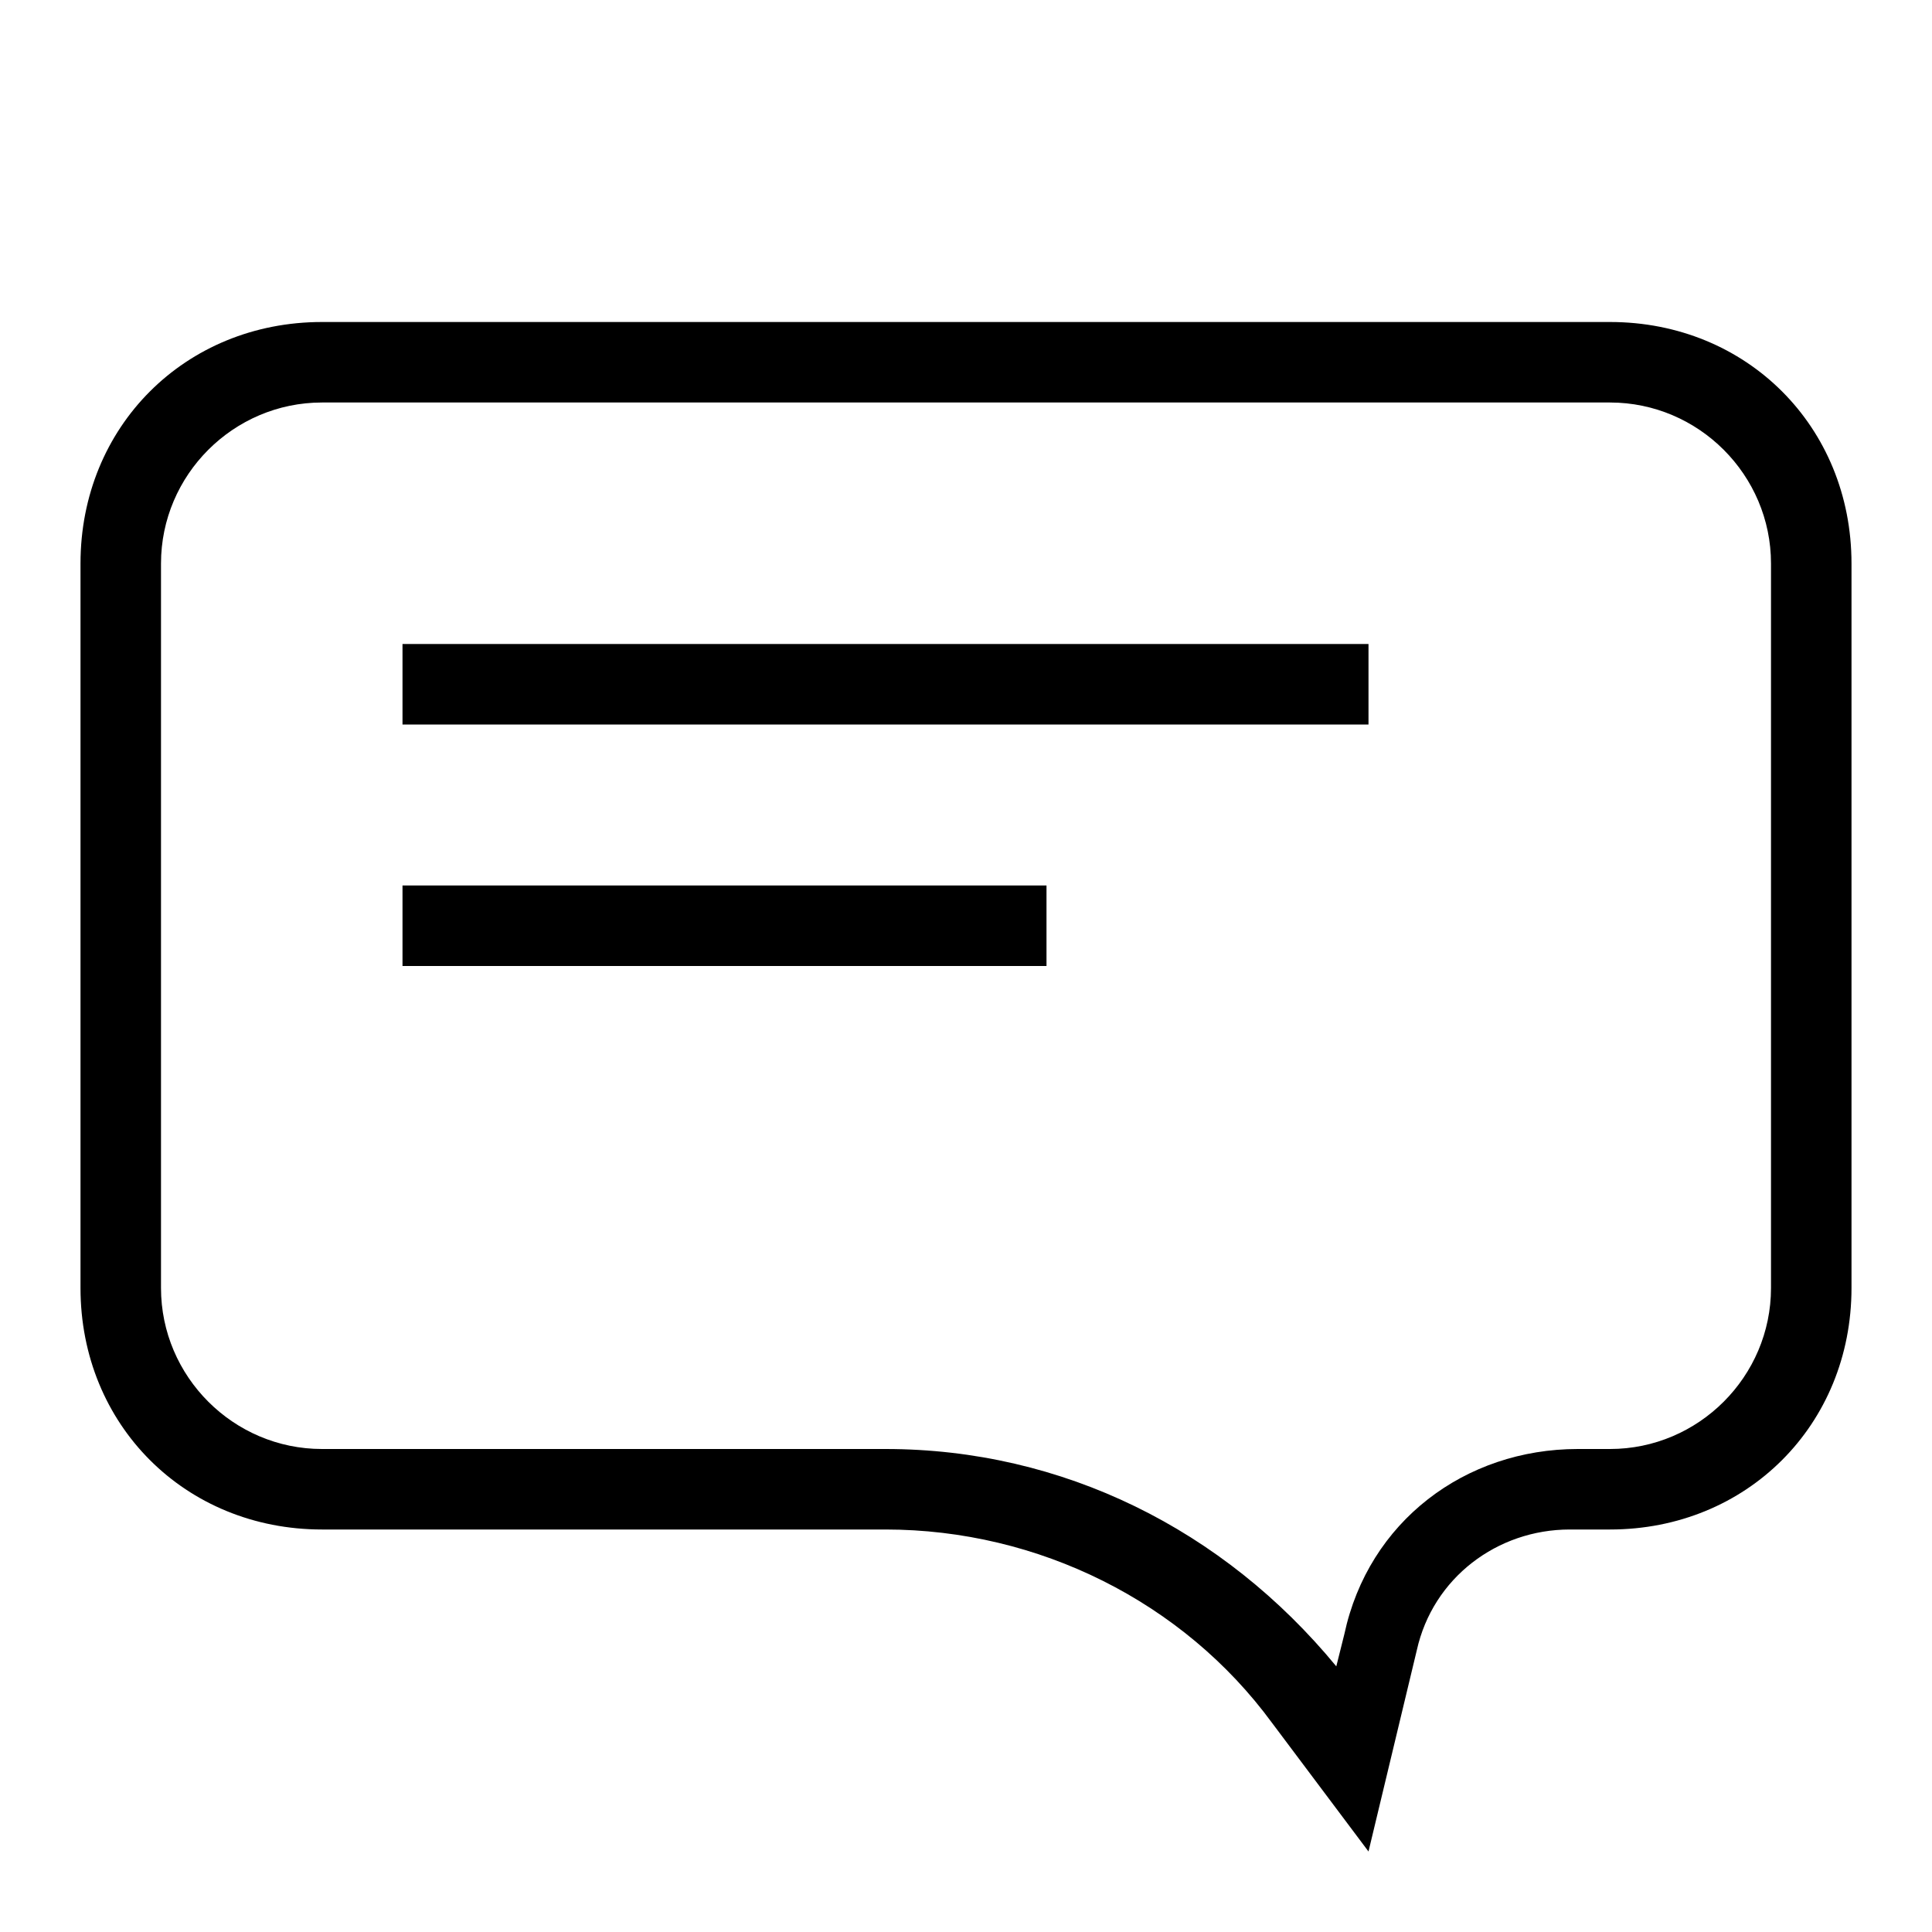 <svg width="24" height="24" viewBox="0 0 24 24" fill="none" xmlns="http://www.w3.org/2000/svg">
  <path class="WindowText" fill="Black" d="M20 4H4C2.3 4 1 5.3 1 7V16C1 17.7 2.3 19 4 19H11C12.9 19 14.7 19.9 15.8 21.4L17 23L17.6 20.5C17.8 19.6 18.6 19 19.5 19H20C21.7 19 23 17.7 23 16V7C23 5.3 21.7 4 20 4ZM22 16C22 17.1 21.1 18 20 18H19.6C18.2 18 17 18.9 16.7 20.3L16.6 20.7C15.2 19 13.2 18 11 18H4C2.9 18 2 17.1 2 16V7C2 5.9 2.9 5 4 5H20C21.1 5 22 5.9 22 7V16ZM5 8H17V9H5V8ZM5 11H13V12H5V11Z" />
</svg>
